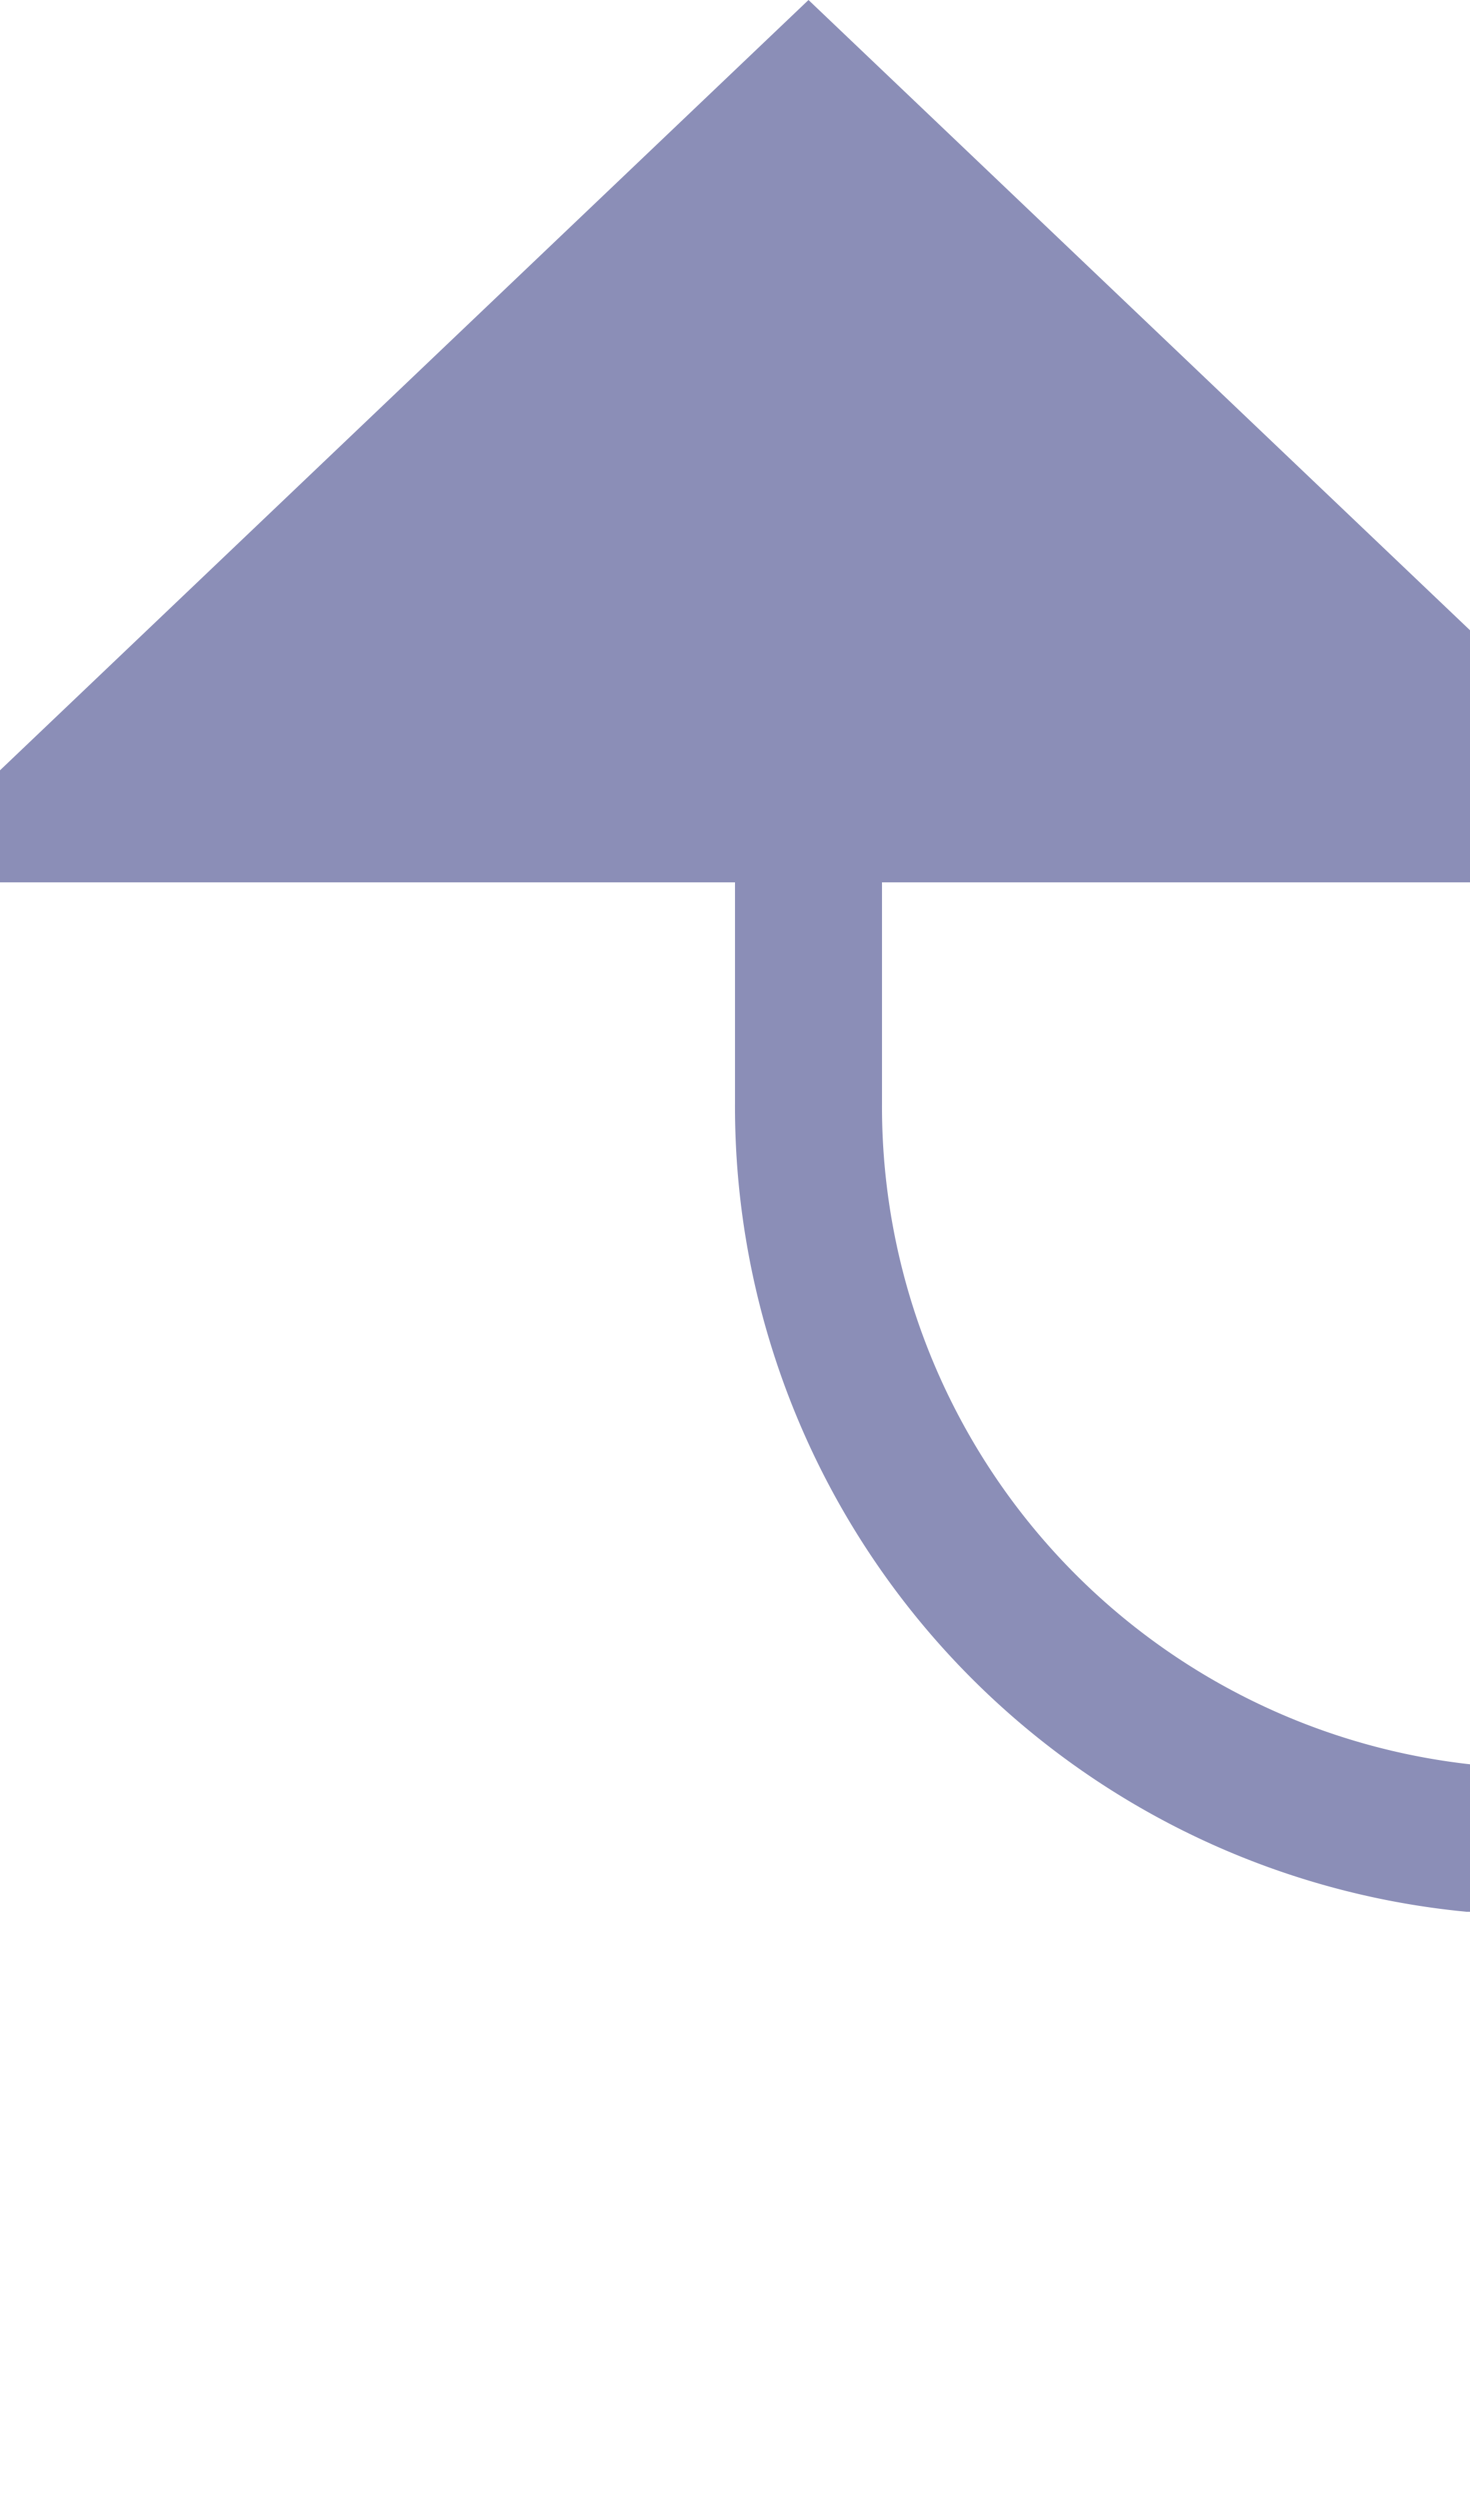﻿<?xml version="1.0" encoding="utf-8"?>
<svg version="1.1" xmlns:xlink="http://www.w3.org/1999/xlink" width="10px" height="17px" preserveAspectRatio="xMidYMin meet" viewBox="429 798  8 17" xmlns="http://www.w3.org/2000/svg">
  <path d="M 782.5 891  L 782.5 815  A 5 5 0 0 0 777.5 810.5 L 438 810.5  A 5 5 0 0 1 433.5 805.5 L 433.5 803  " stroke-width="1" stroke="#8b8eb7" fill="none" />
  <path d="M 439.8 804  L 433.5 798  L 427.2 804  L 439.8 804  Z " fill-rule="nonzero" fill="#8b8eb7" stroke="none" />
</svg>